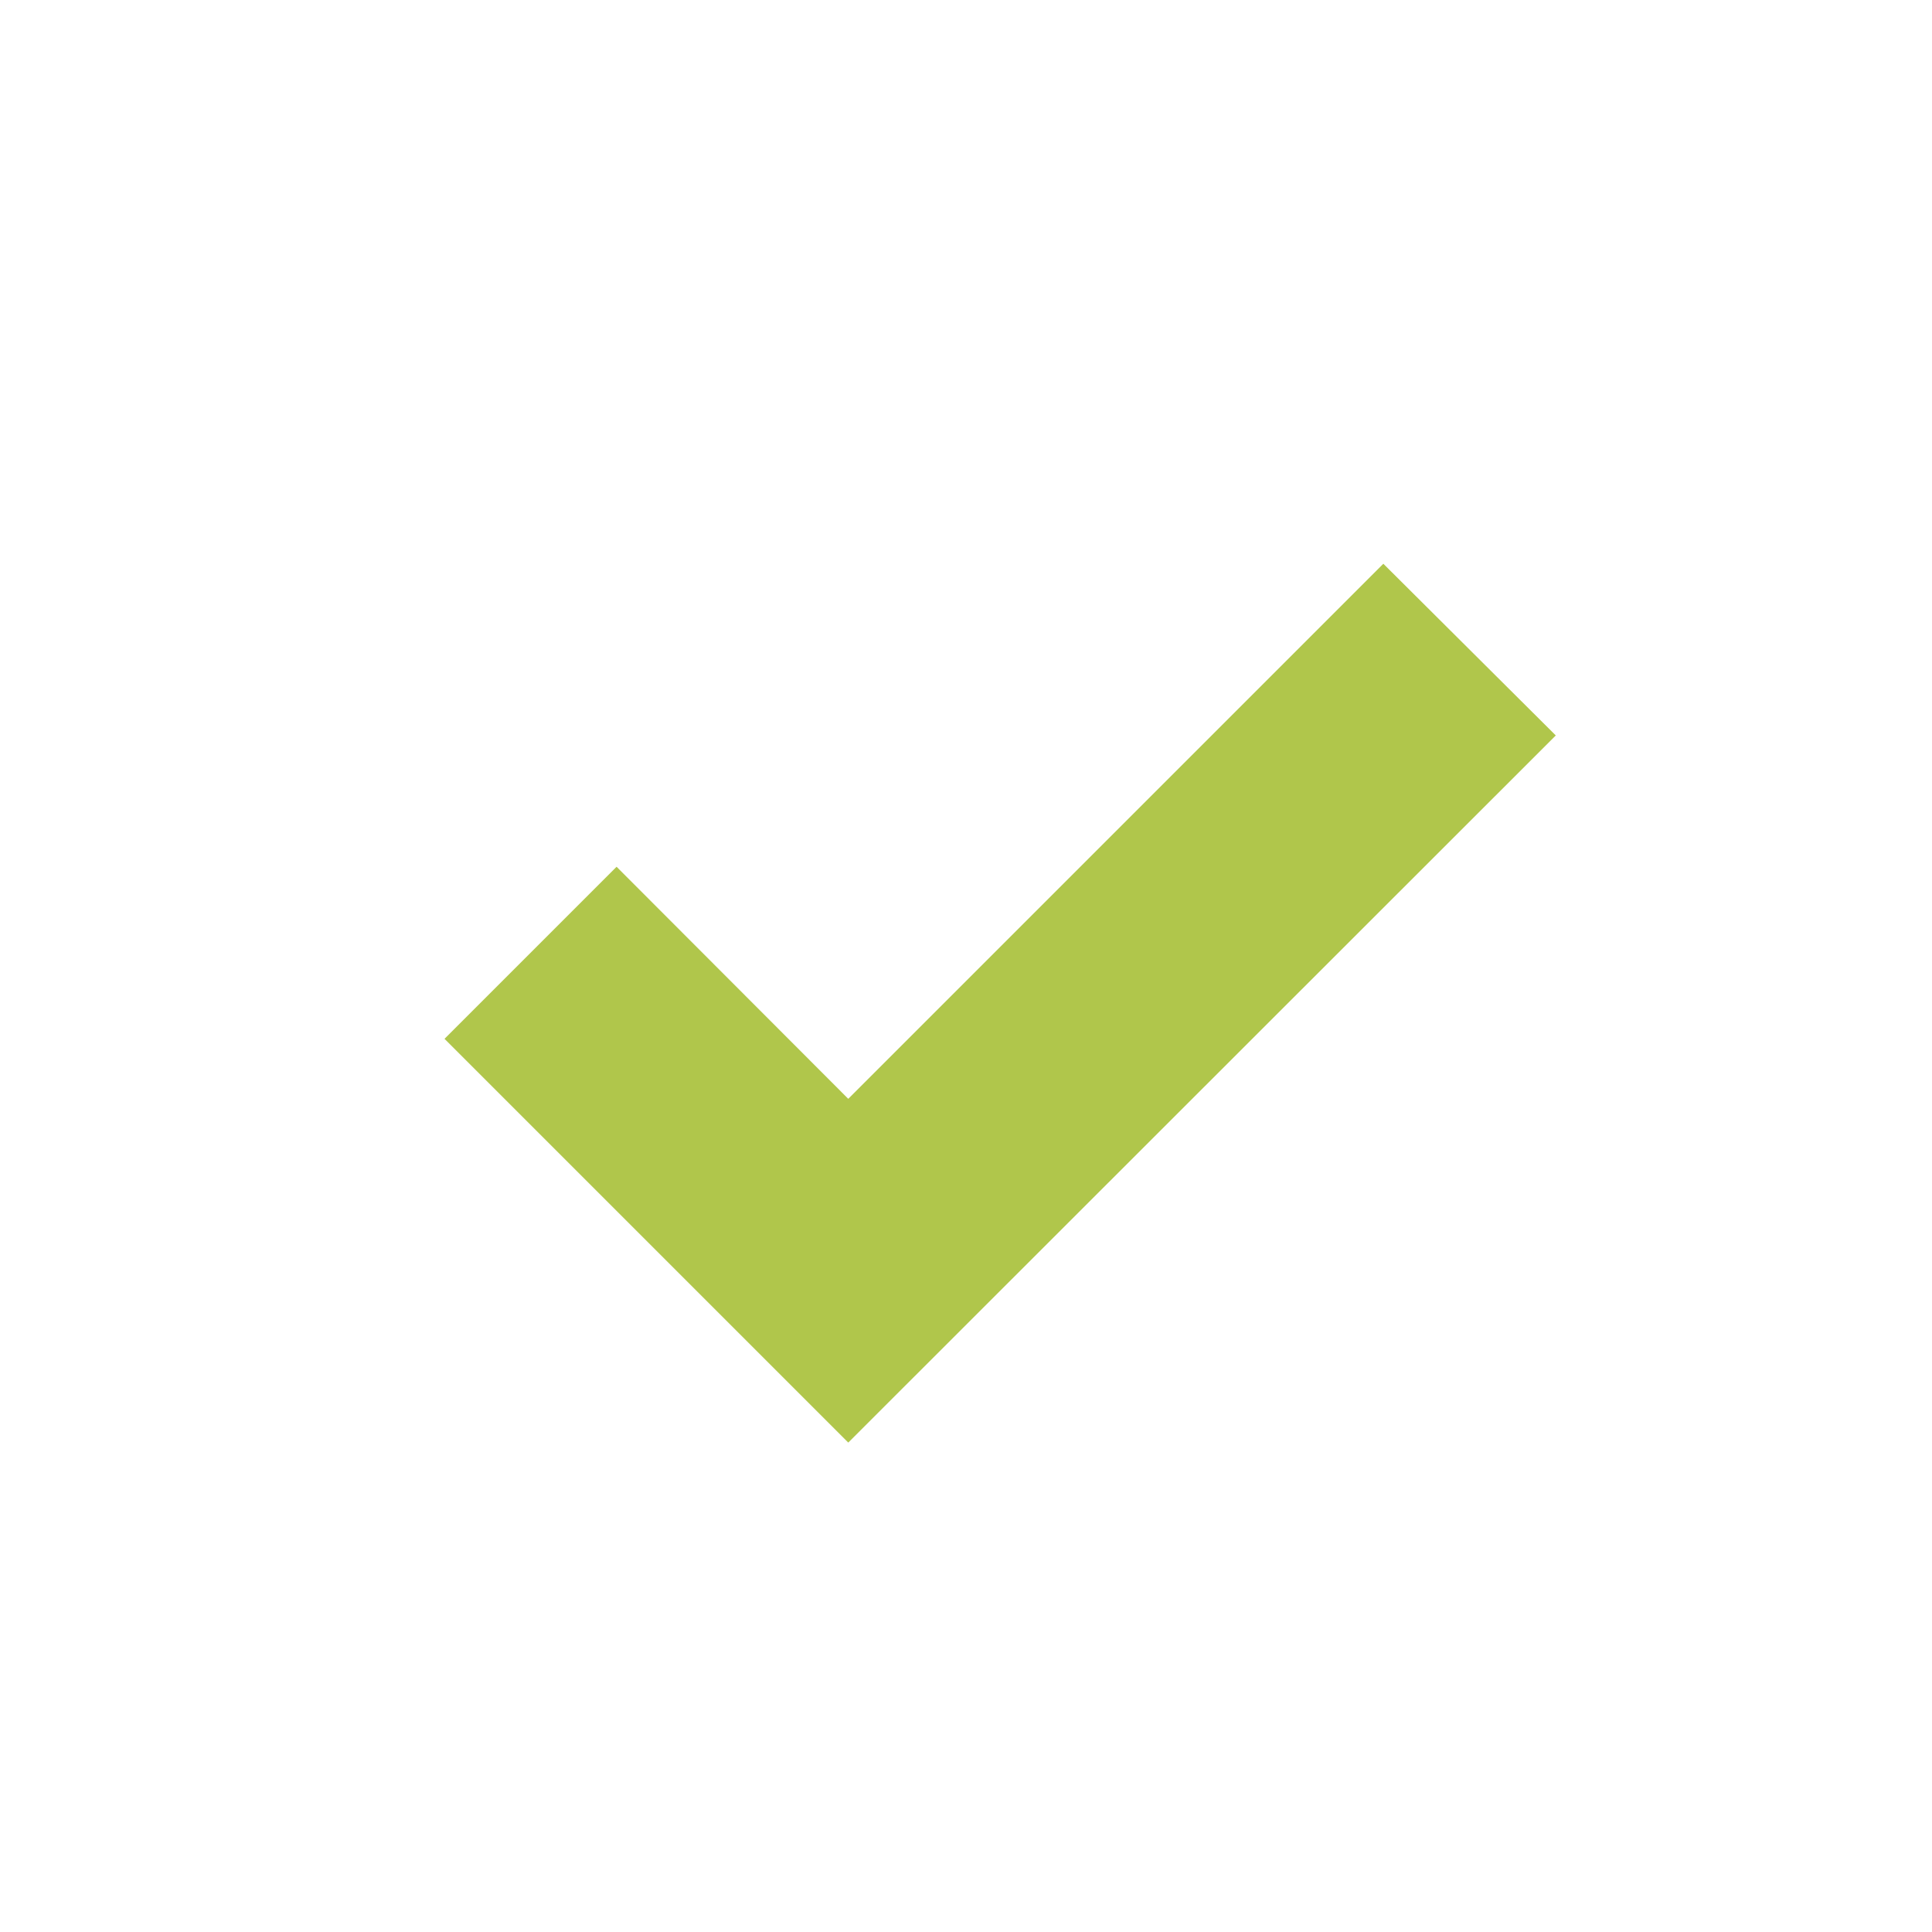 <?xml version="1.0" encoding="utf-8"?>
<!-- Generator: Adobe Illustrator 19.2.0, SVG Export Plug-In . SVG Version: 6.00 Build 0)  -->
<svg version="1.1" id="Valid" xmlns="http://www.w3.org/2000/svg" xmlns:xlink="http://www.w3.org/1999/xlink" x="0px" y="0px"
	 viewBox="0 0 512 512" style="enable-background:new 0 0 512 512;" xml:space="preserve">
<style type="text/css">
	.st0{fill:#B0C64B;}
</style>
<polygon id="valid-icon" class="st0" points="224.8,382.3 117.8,275.3 163.4,229.7 224.8,291.2 366.6,149.4 412.3,194.9 "/>
</svg>
